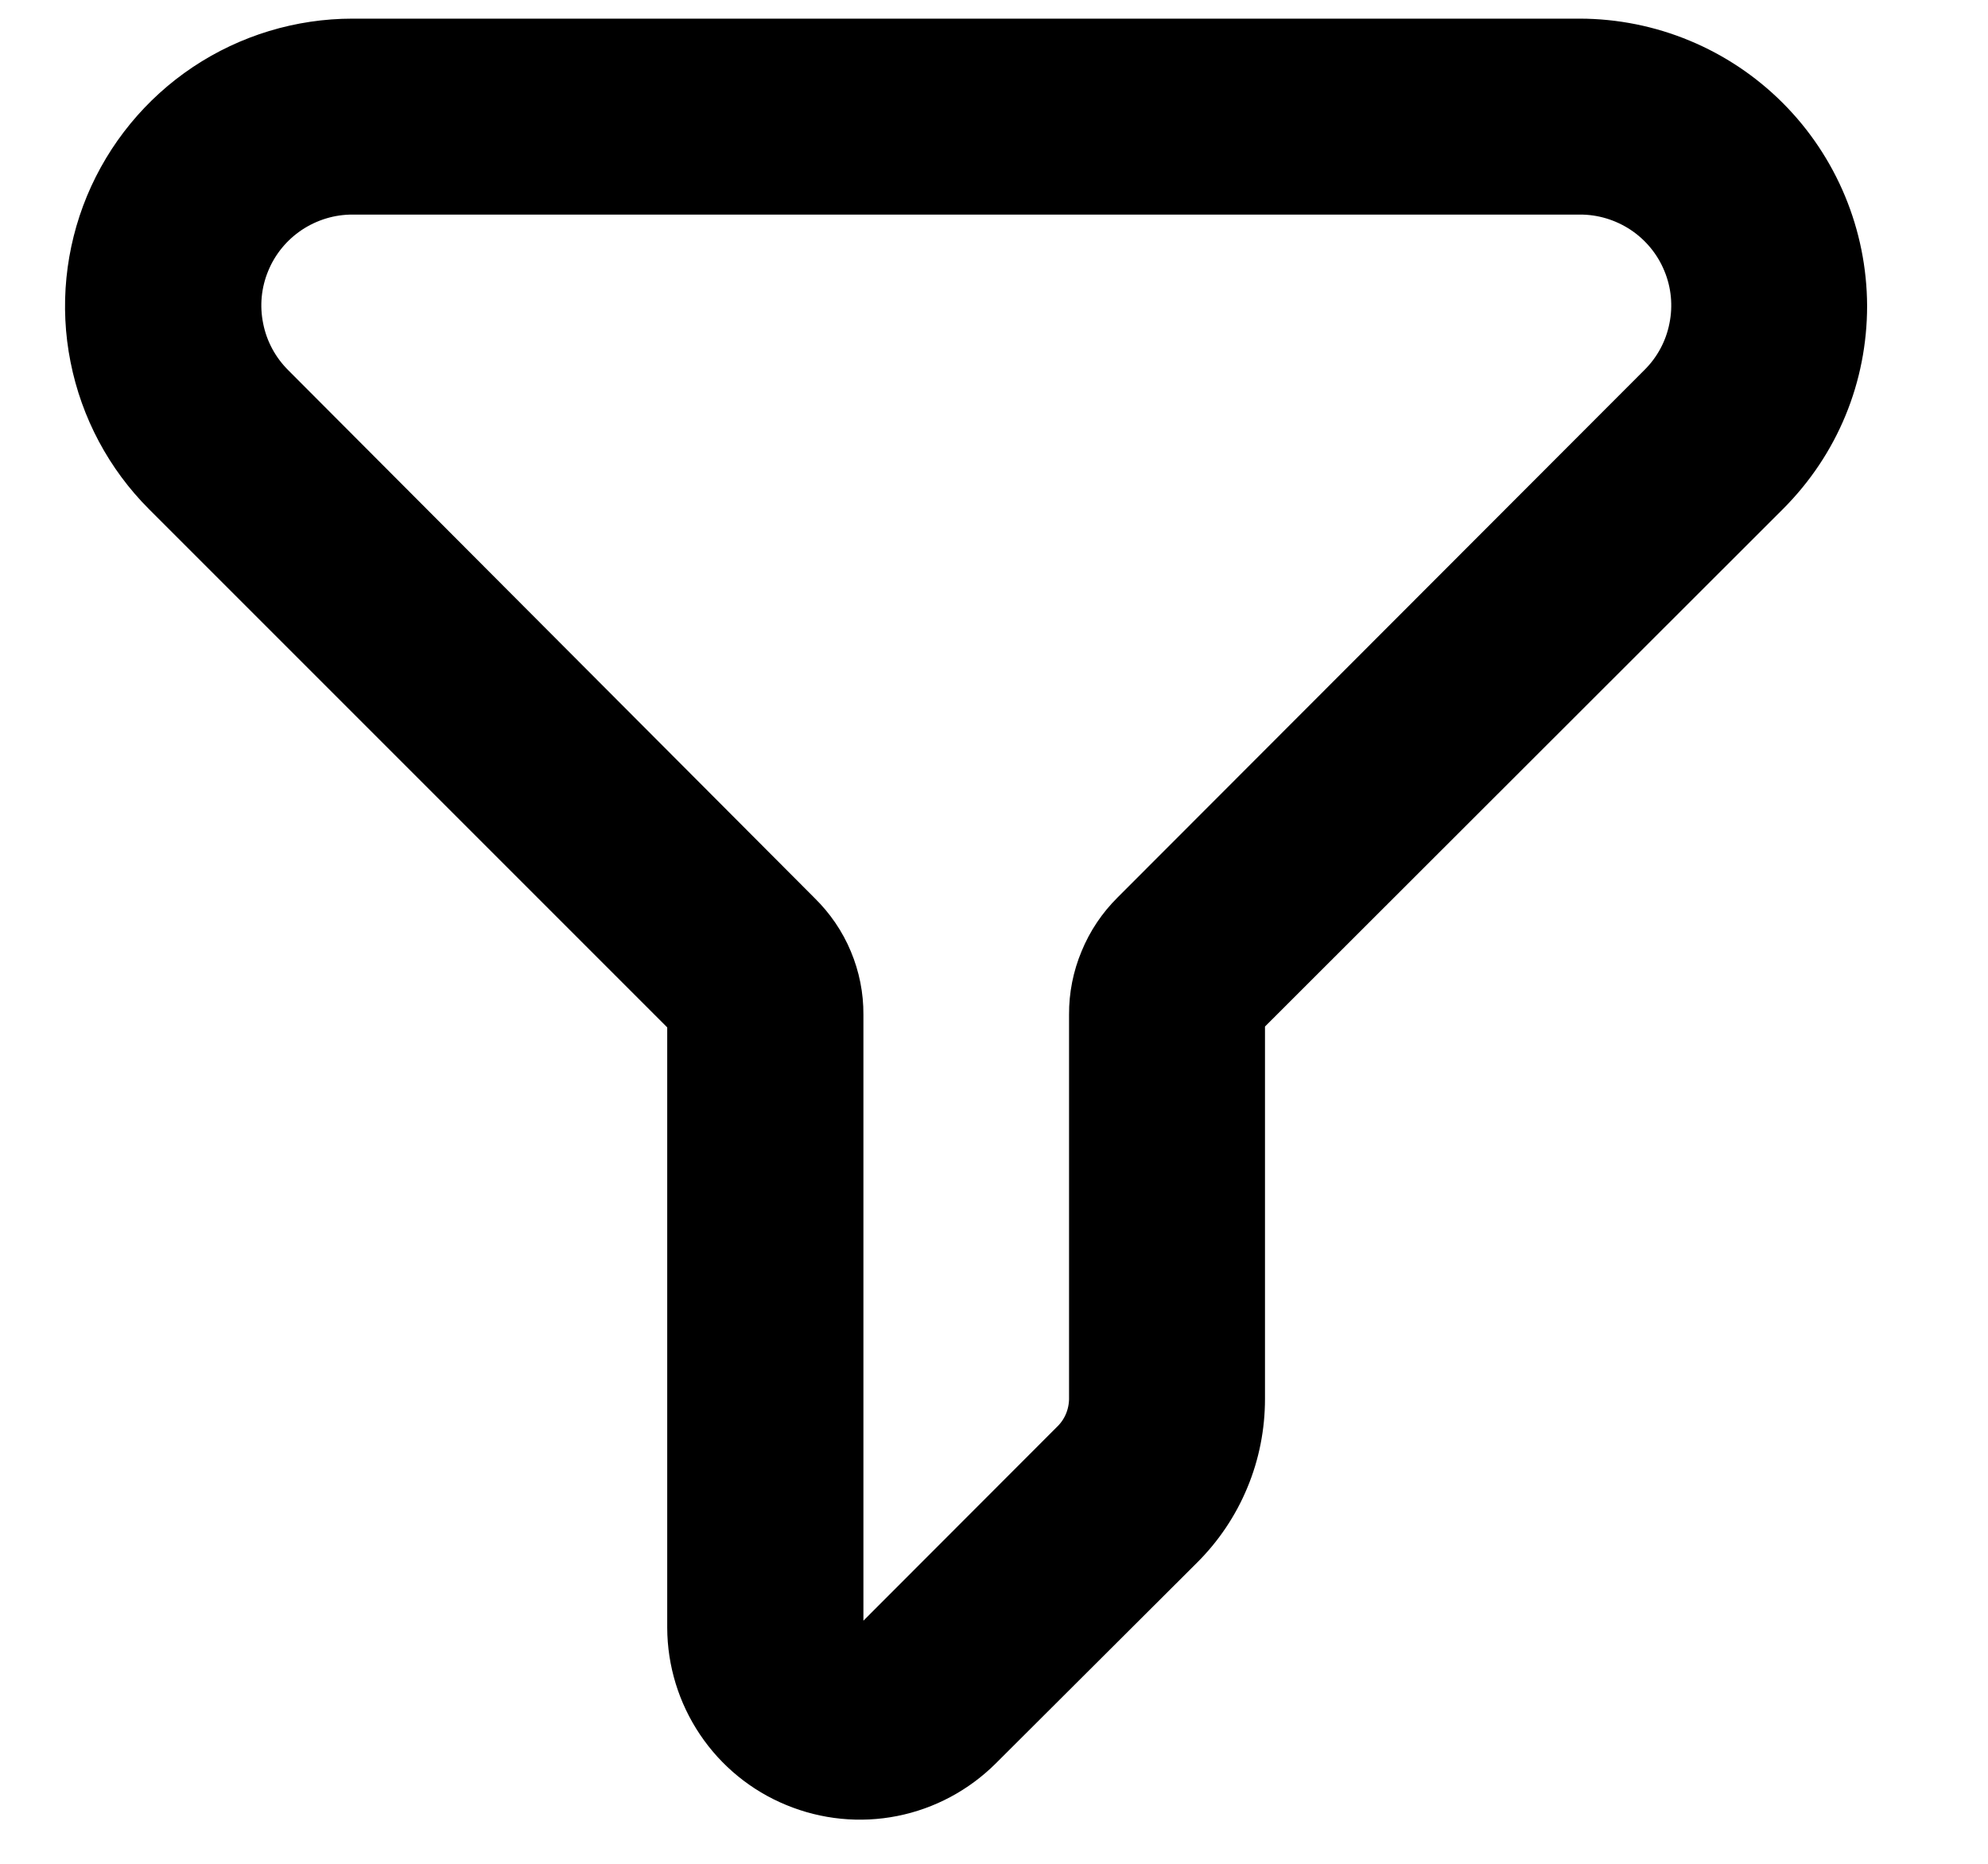 <svg width="16" height="15" viewBox="0 0 16 15" fill="none" xmlns="http://www.w3.org/2000/svg">
    <path
        d="M12.714 0.4H2.838C2.43 0.4 2.031 0.521 1.692 0.747C1.352 0.974 1.088 1.296 0.931 1.673C0.775 2.05 0.733 2.465 0.813 2.865C0.892 3.265 1.088 3.633 1.377 3.922L5.62 8.165V13.1C5.621 13.357 5.698 13.607 5.841 13.82C5.984 14.033 6.187 14.199 6.424 14.296C6.661 14.394 6.922 14.42 7.173 14.37C7.425 14.32 7.656 14.196 7.838 14.015L9.457 12.4C9.607 12.251 9.727 12.073 9.808 11.877C9.89 11.681 9.931 11.47 9.931 11.258V8.158L14.177 3.916C14.367 3.725 14.519 3.499 14.622 3.249C14.725 3 14.777 2.732 14.777 2.462C14.775 1.916 14.558 1.392 14.171 1.005C13.785 0.619 13.261 0.401 12.714 0.4ZM13.409 3.157L9.171 7.4C9.07 7.5 8.99 7.619 8.936 7.751C8.881 7.882 8.853 8.023 8.854 8.165V11.265C8.851 11.408 8.796 11.544 8.697 11.647L7.082 13.264C7.048 13.29 7.008 13.307 6.966 13.313C6.924 13.318 6.882 13.312 6.843 13.296C6.804 13.279 6.77 13.253 6.745 13.219C6.719 13.184 6.704 13.144 6.699 13.102V8.165C6.7 8.024 6.672 7.884 6.617 7.753C6.563 7.623 6.482 7.505 6.381 7.406L2.144 3.157C2.006 3.02 1.911 2.845 1.873 2.653C1.834 2.462 1.853 2.264 1.928 2.084C2.002 1.904 2.129 1.75 2.291 1.642C2.454 1.534 2.644 1.476 2.84 1.477H12.714C12.909 1.476 13.1 1.534 13.263 1.642C13.425 1.75 13.552 1.904 13.626 2.084C13.701 2.264 13.72 2.462 13.681 2.653C13.643 2.845 13.548 3.02 13.409 3.157Z"
        fill="currentColor" stroke="currentColor" stroke-width="0.5" />
</svg>